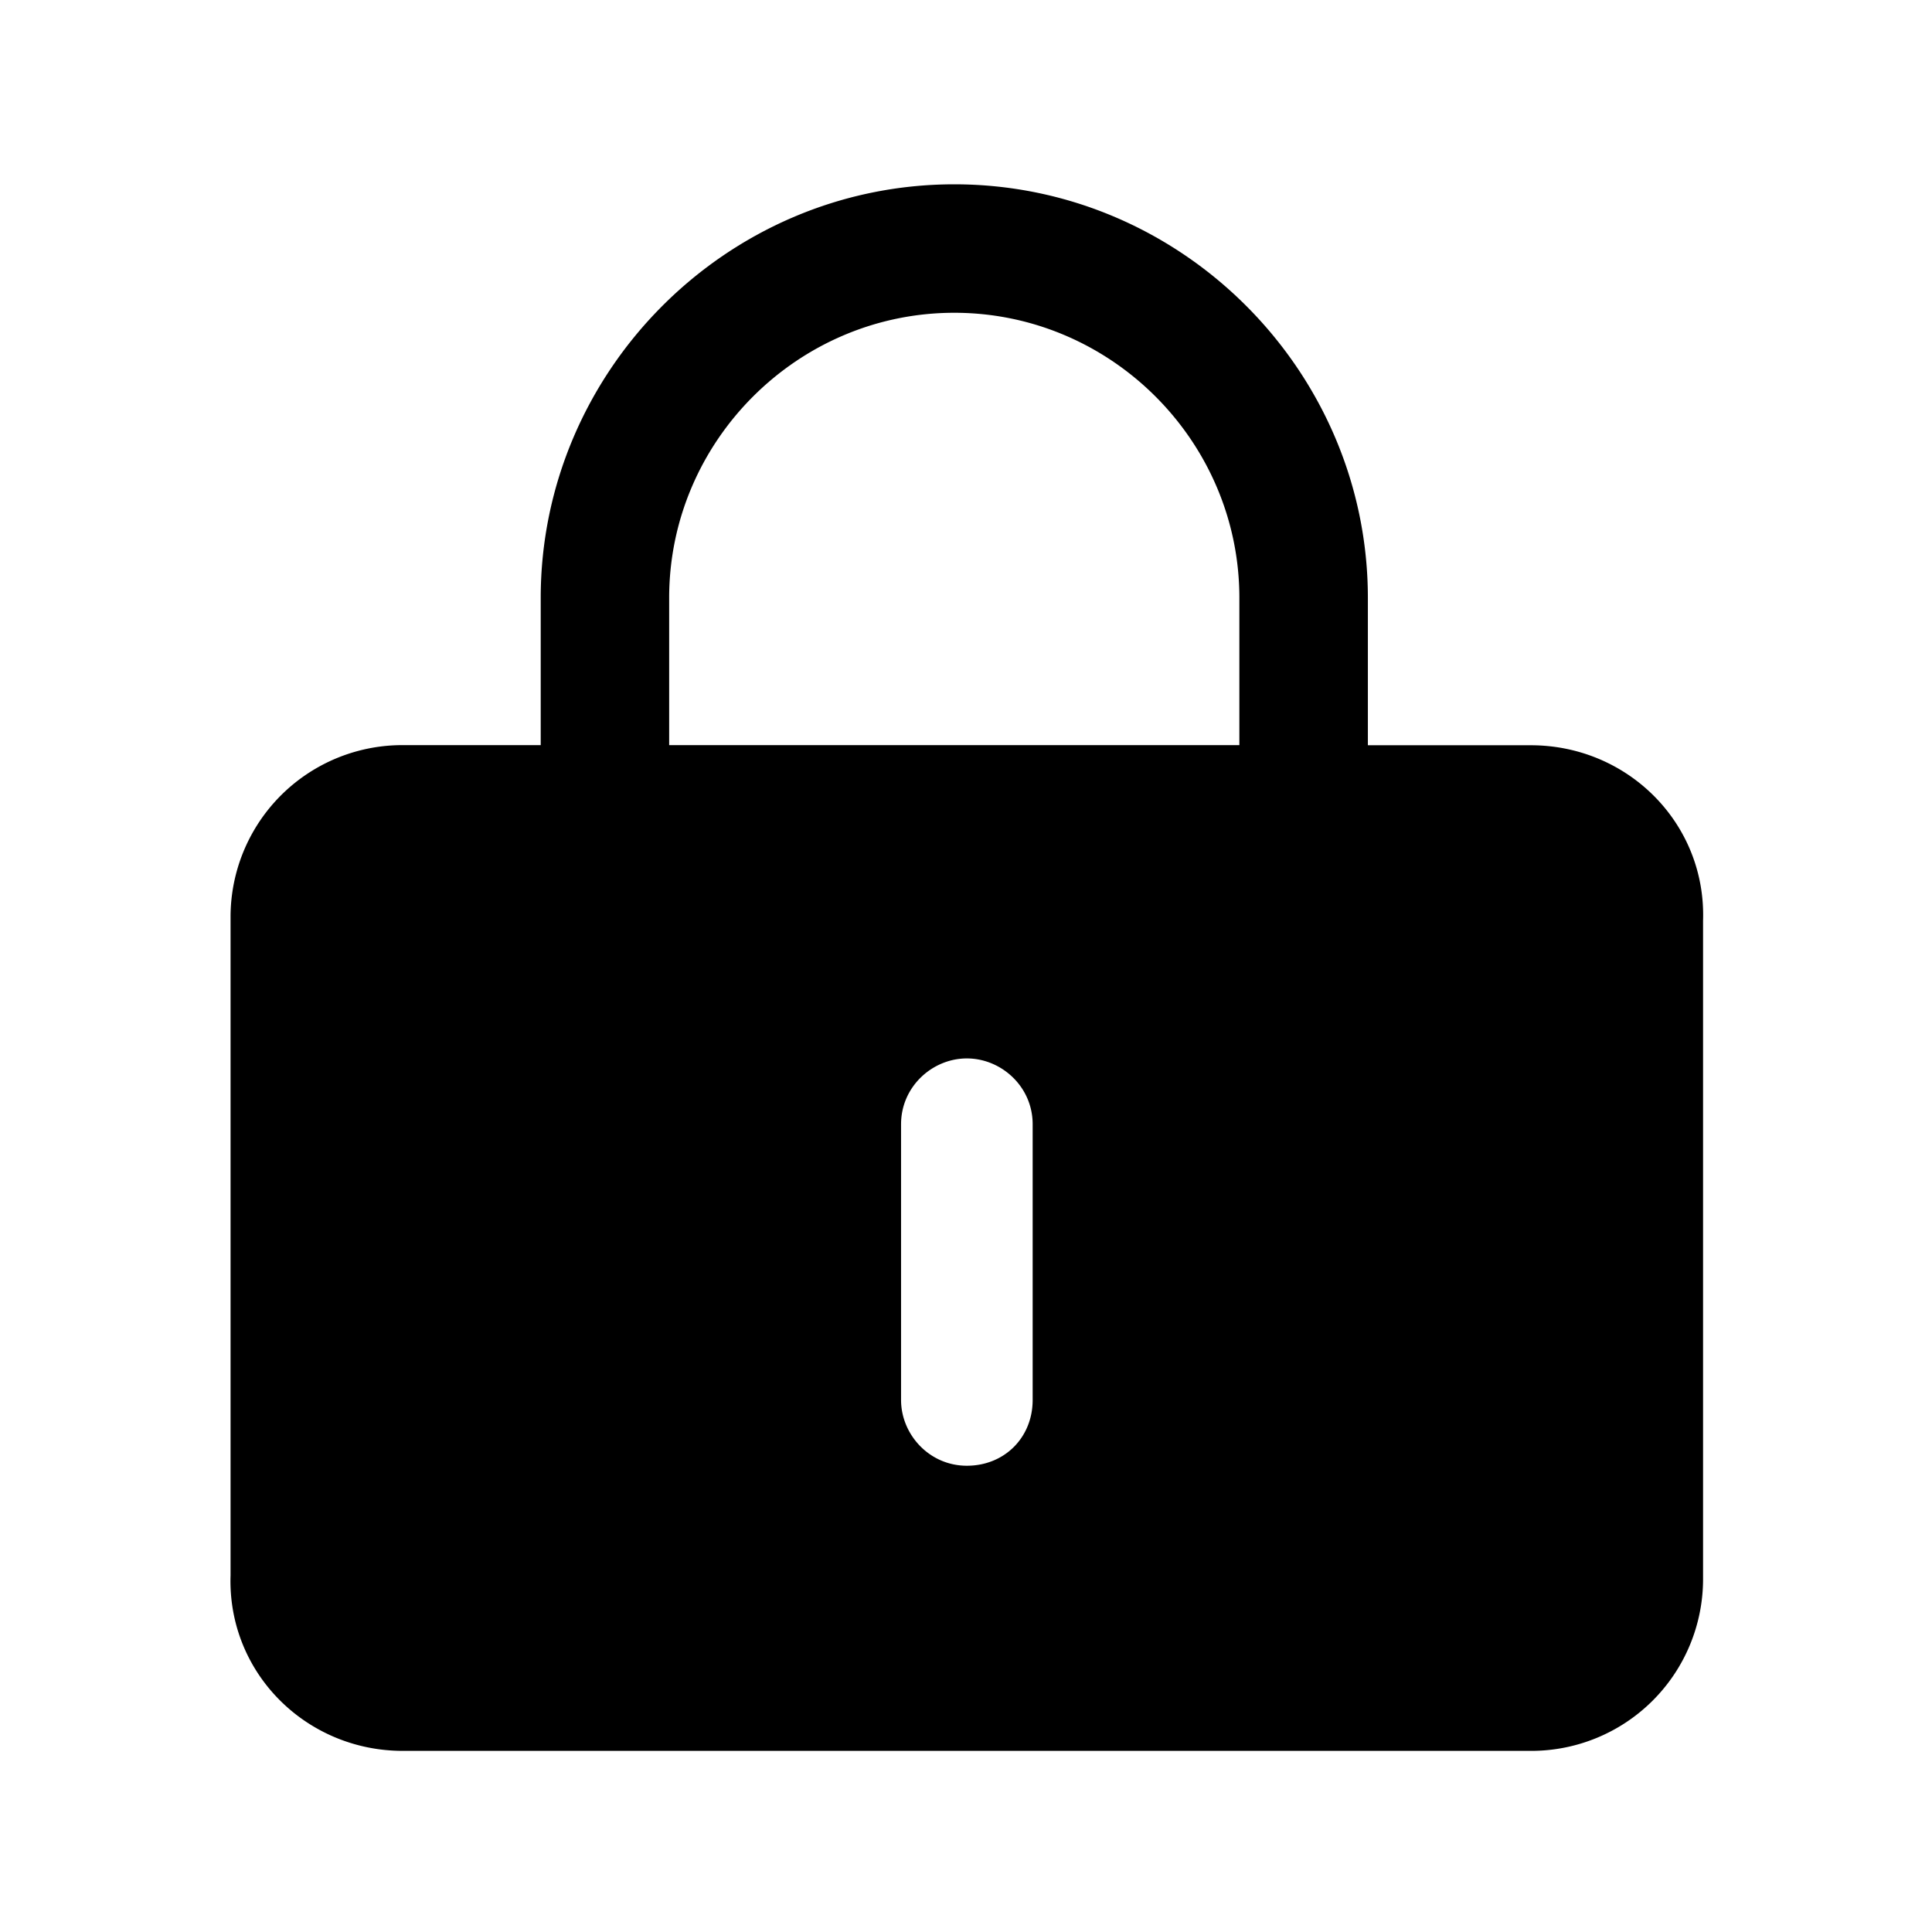 <?xml version="1.0" standalone="no"?><!DOCTYPE svg PUBLIC "-//W3C//DTD SVG 1.1//EN" "http://www.w3.org/Graphics/SVG/1.1/DTD/svg11.dtd"><svg t="1642813323799" class="icon" viewBox="0 0 1024 1024" version="1.1" xmlns="http://www.w3.org/2000/svg" p-id="12864" xmlns:xlink="http://www.w3.org/1999/xlink" width="16" height="16"><defs><style type="text/css"></style></defs><path d="M811.33 395H725v-78.12c0-119.55-98-219.19-219.2-219.19s-219.21 99.64-219.21 219.19v78.05h-73.06a91.06 91.06 0 0 0-91.33 90.8V835c-1.67 51.48 39.9 93 91.33 93h597.8a91.07 91.07 0 0 0 91.33-90.8V487.94c1.66-51.48-39.85-92.94-91.33-92.94z m-264 347c0 19.93-14.94 34.87-34.88 34.87s-34.87-16.6-34.87-34.87V595.86c0-19.93 16.61-34.87 34.87-34.87s34.88 14.92 34.88 34.87z m109.56-347.07H354.67v-78.05c0-83 68.08-151.1 151.11-151.1s151.11 68.07 151.11 151.1z" p-id="12865"></path></svg>